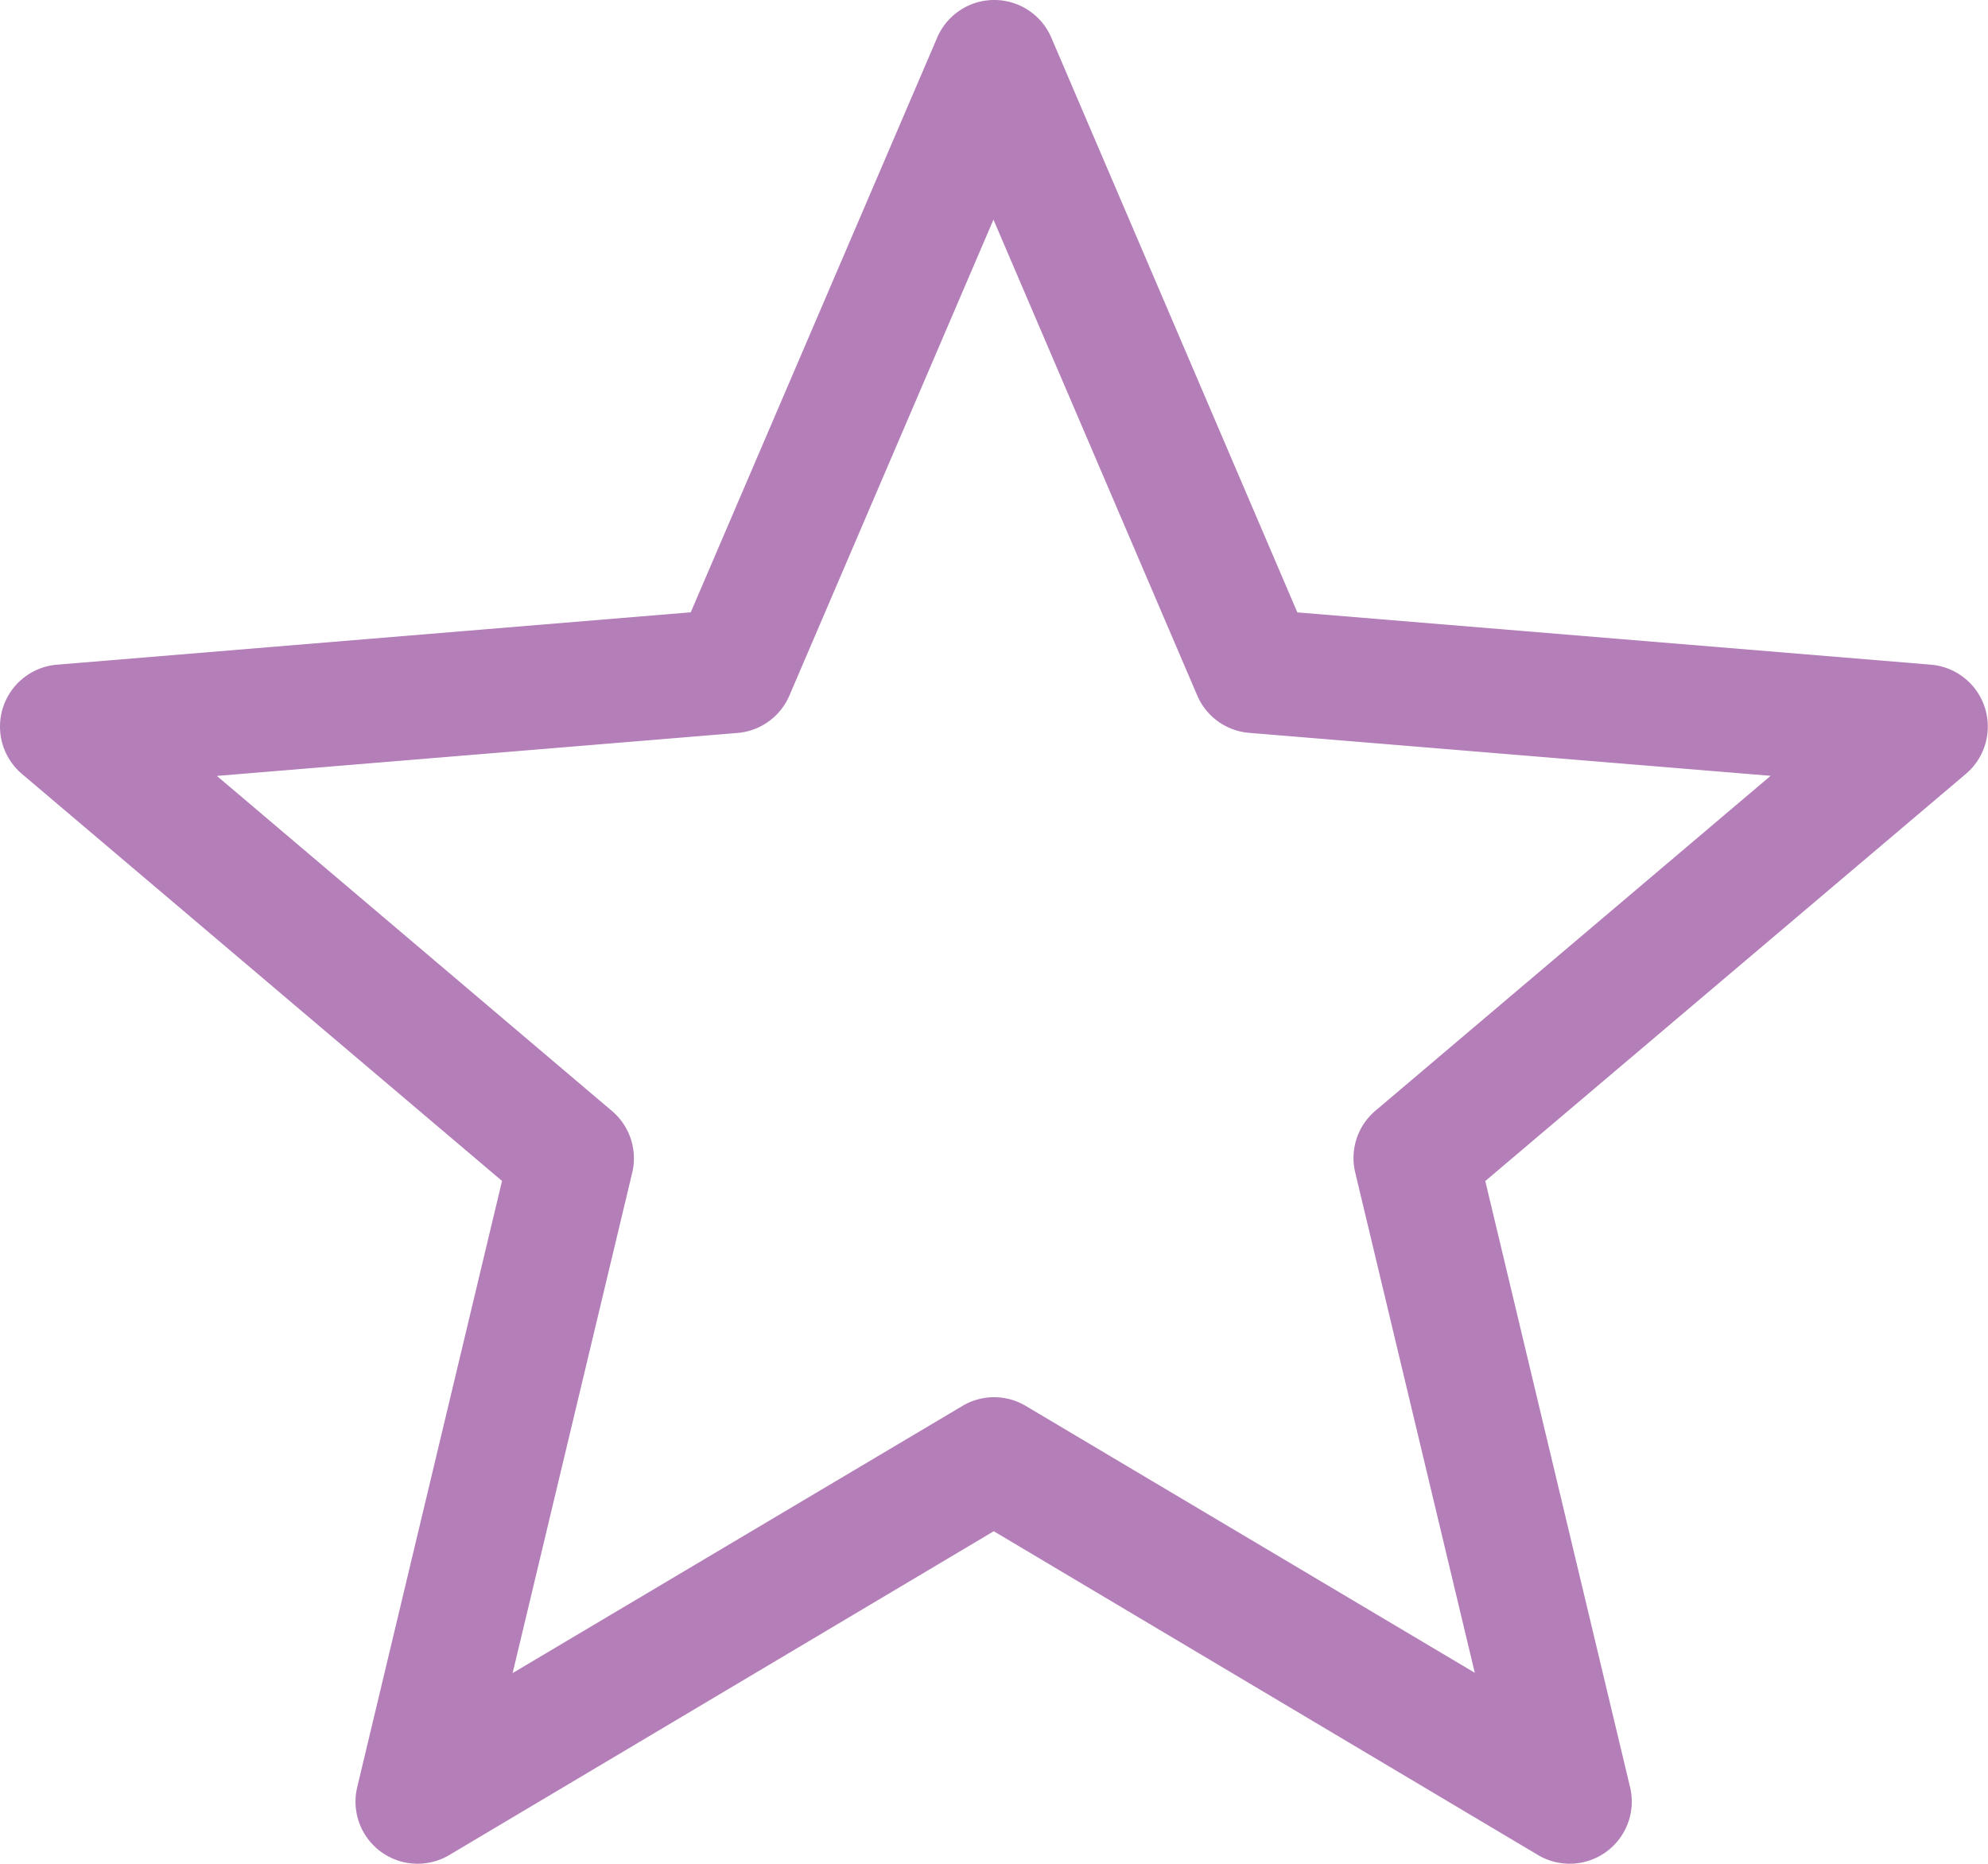 <svg xmlns="http://www.w3.org/2000/svg" viewBox="0 0 20.267 19">
    <defs>
        <style>
            .cls-1{fill:#b47eb9}
        </style>
    </defs>
    <path id="STAR" d="M12.9 21.263l-1.476 6.179a.633.633 0 0 0 .94.692l5.549-3.3 5.547 3.3a.633.633 0 0 0 .94-.691l-1.476-6.179 4.9-4.151A.633.633 0 0 0 27.468 16l-6.46-.533L18.5 9.608a.633.633 0 0 0-1.164 0l-2.512 5.858L8.363 16a.633.633 0 0 0-.357 1.114zm2.4-4.567a.632.632 0 0 0 .53-.382l2.08-4.851 2.077 4.85a.632.632 0 0 0 .53.382l5.316.438-4.029 3.414a.632.632 0 0 0-.206.63l1.219 5.1-4.577-2.72a.63.63 0 0 0-.647 0l-4.585 2.723 1.219-5.1a.632.632 0 0 0-.206-.63l-4.028-3.416z" class="cls-1" transform="translate(-7.782 -9.224)"/>
</svg>
